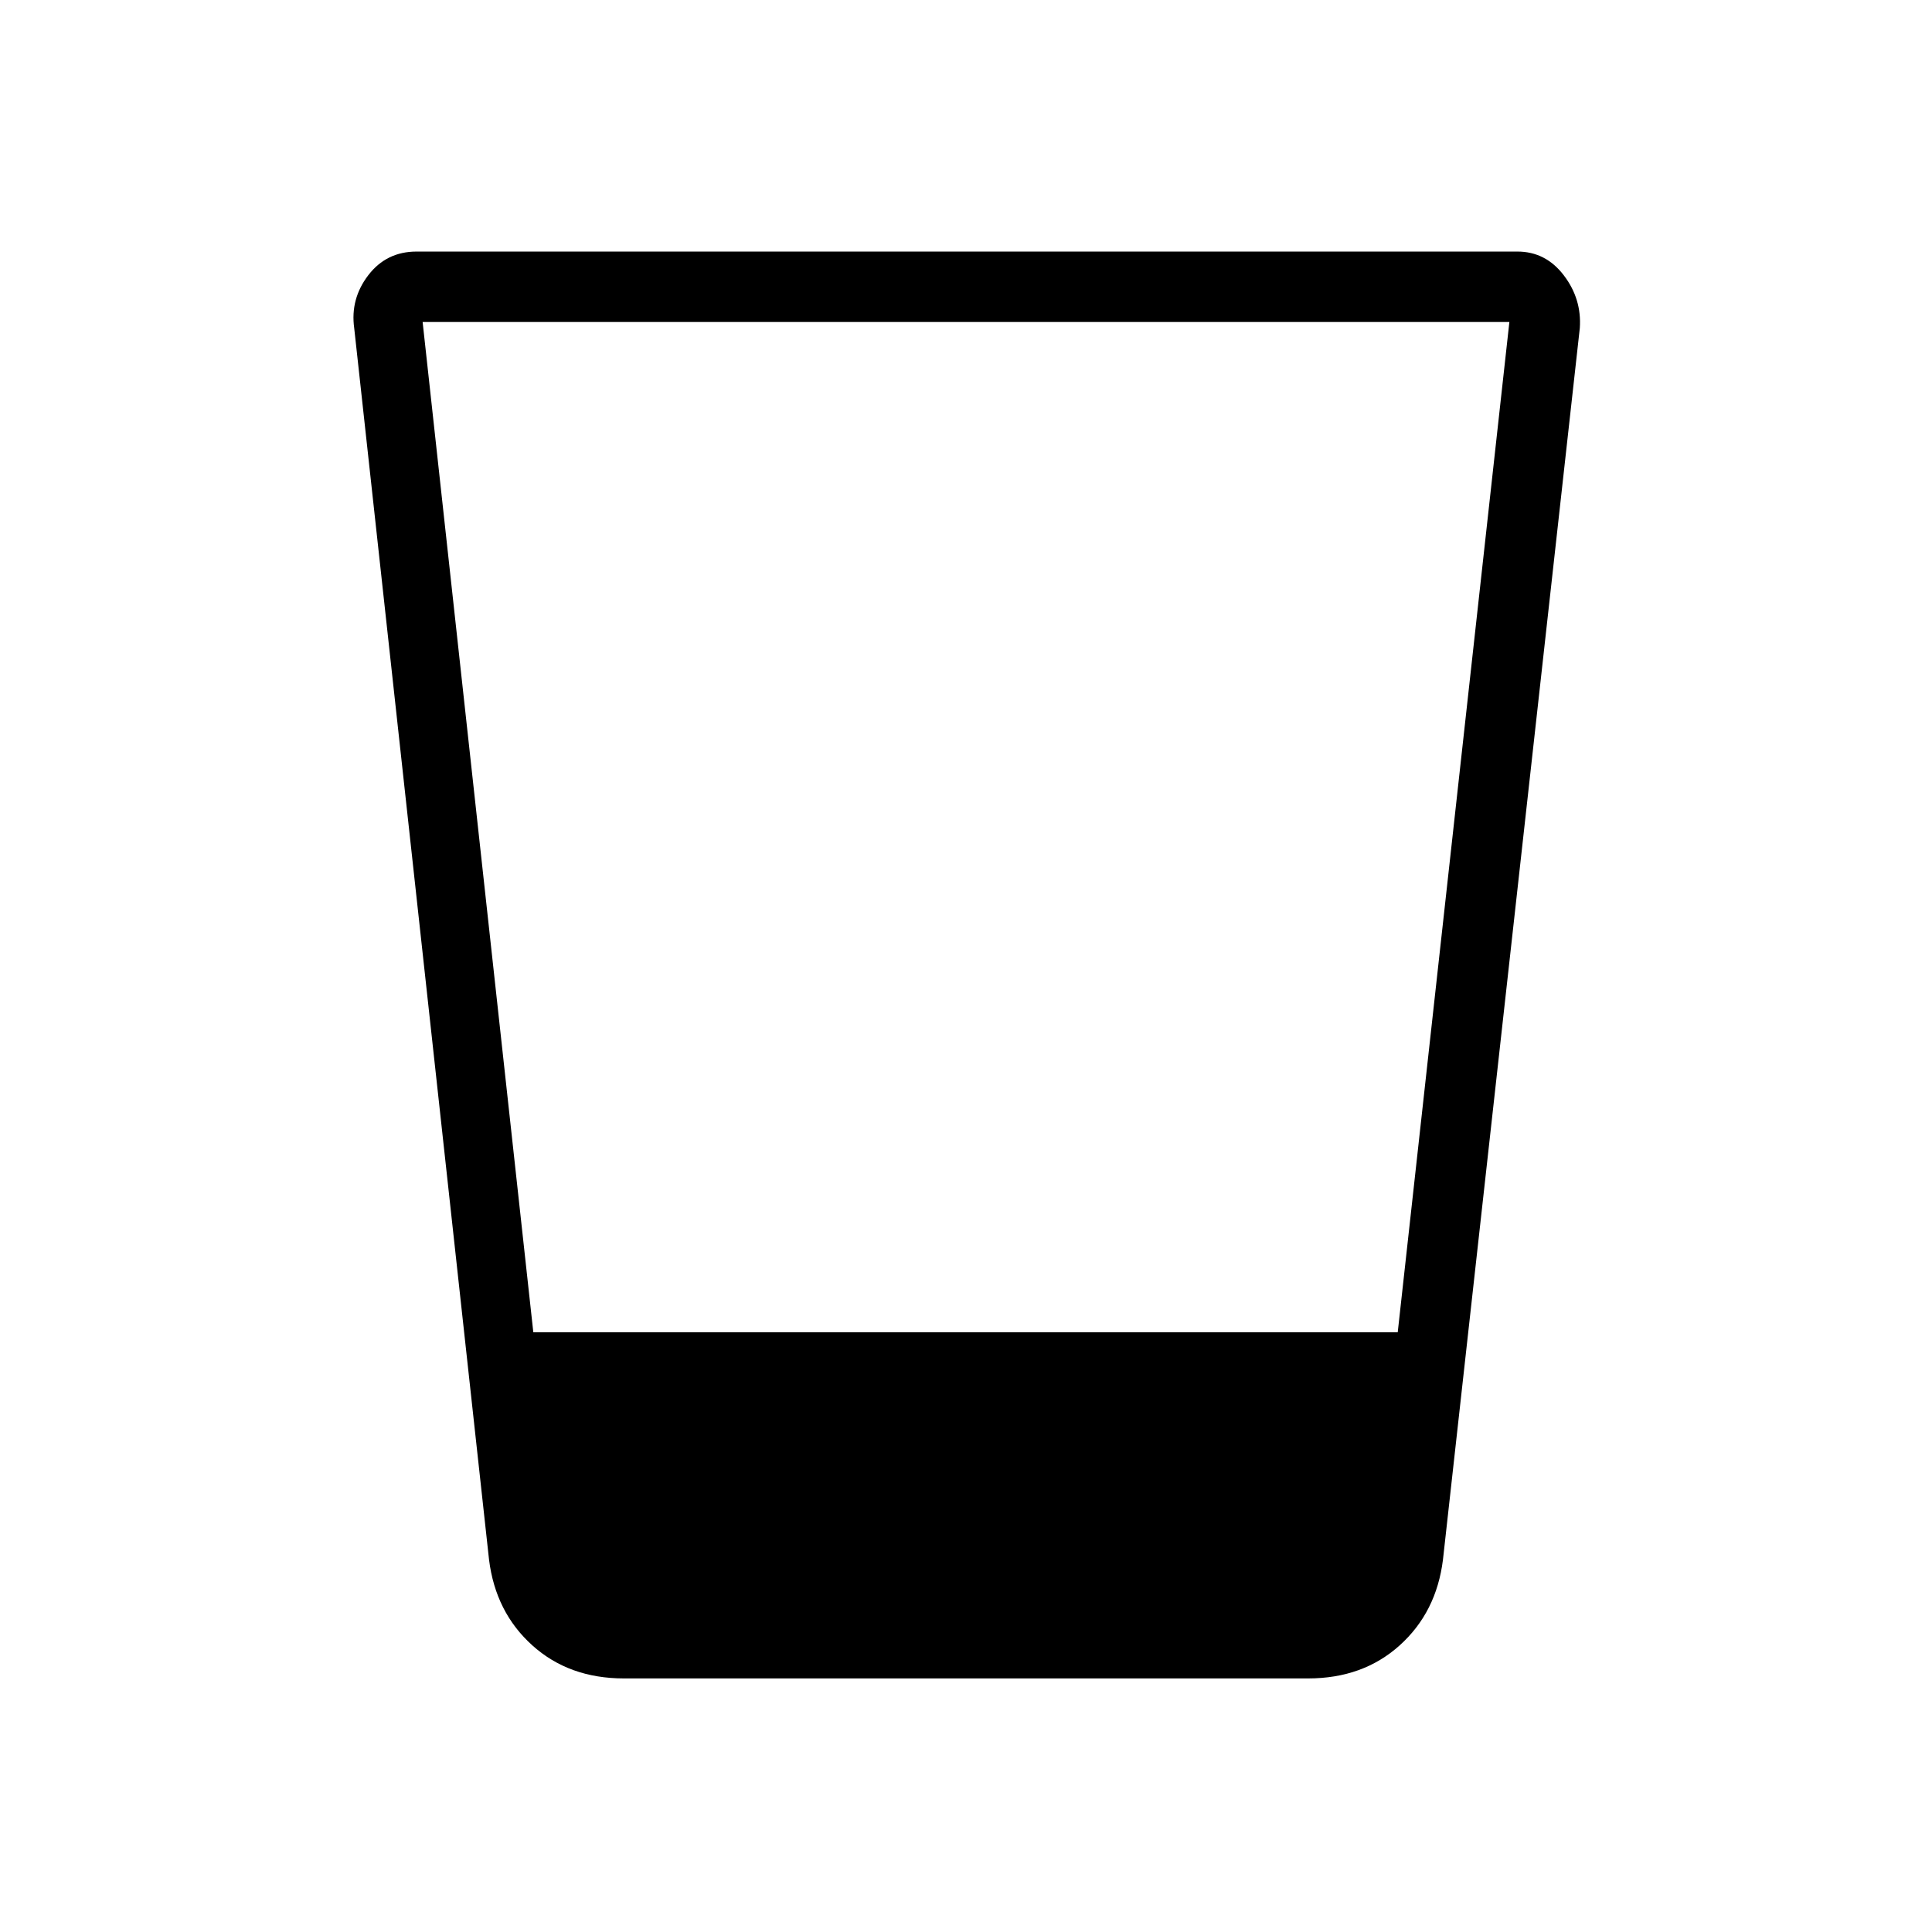 <svg xmlns="http://www.w3.org/2000/svg" height="48" viewBox="0 96 960 960" width="48"><path d="M310 930q-27.25 0-45.5-16.43Q246.25 897.141 243 871l-67-612q-2-14.5 7-26.25T207 221h547q14 0 23 11.75t8 26.25l-68 612q-3.25 26.141-21.5 42.57Q677.25 930 650 930H310ZM210 256l55 502h429.525L750 256H210Z"/></svg>